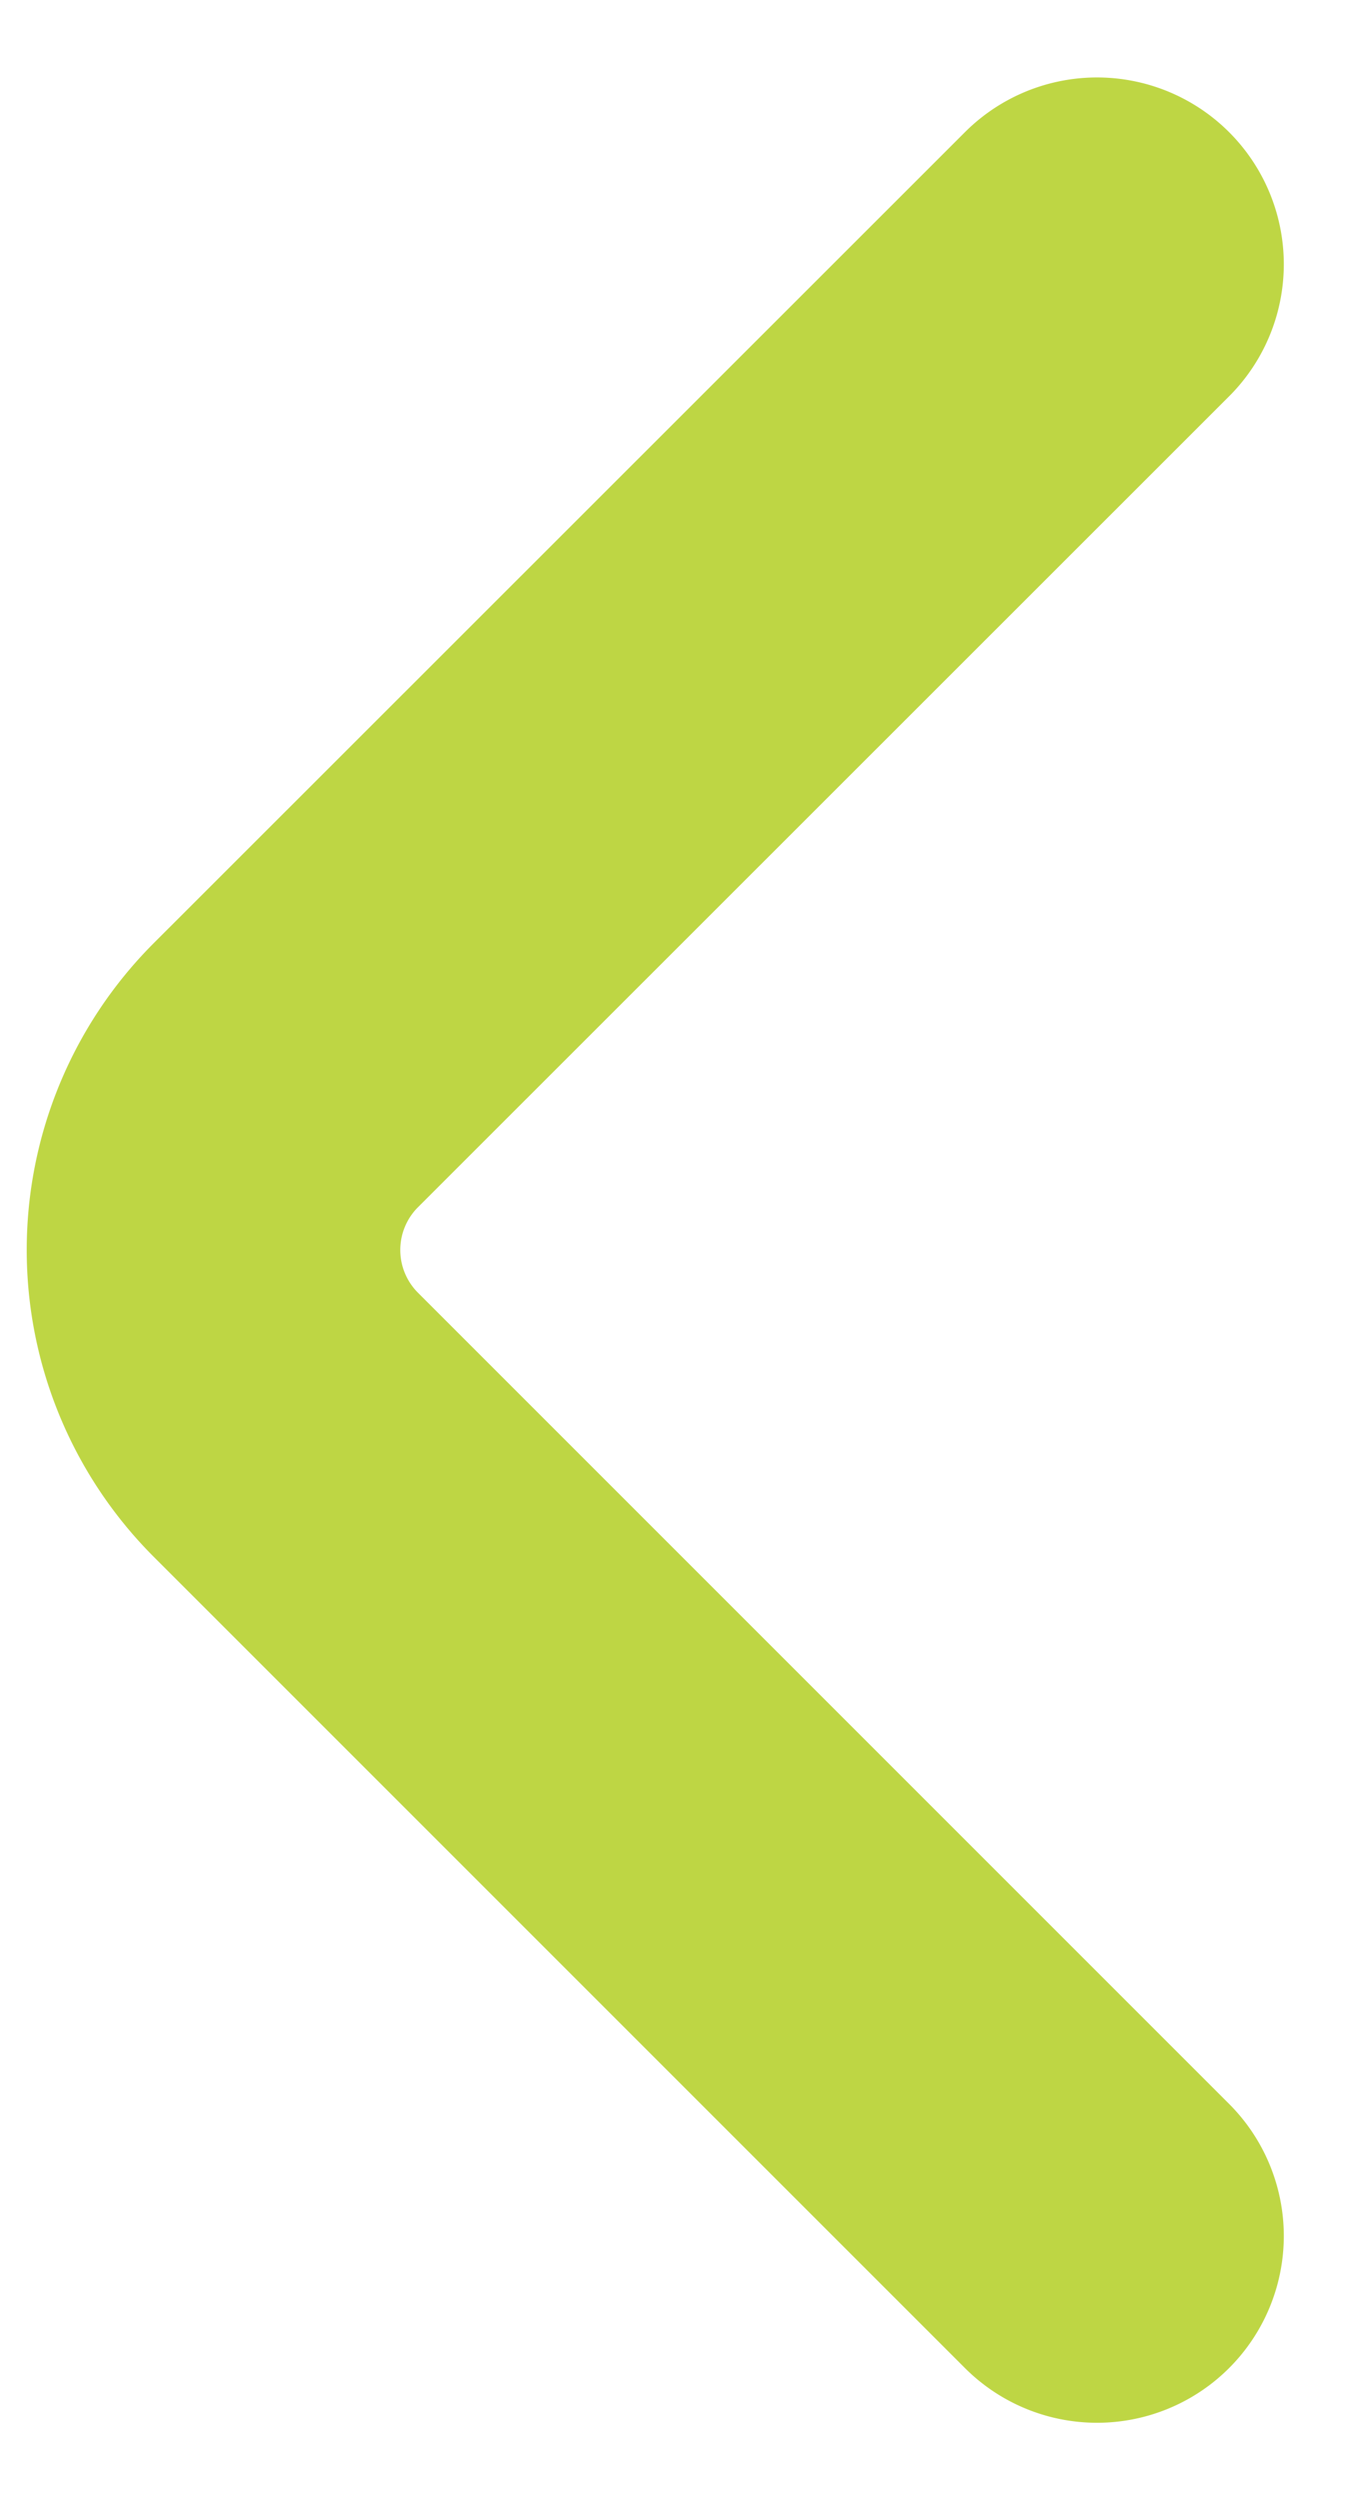 <svg xmlns="http://www.w3.org/2000/svg" width="5.465" height="10.039" viewBox="0 0 5.465 10.039">
  <path id="Vector" d="M3.548,7.917.289,4.658a.993.993,0,0,1,0-1.4L3.548,0" transform="translate(0.857 1.061)" fill="none" stroke="#bed644" stroke-linecap="round" stroke-linejoin="round" stroke-width="1.5"/>
</svg>
